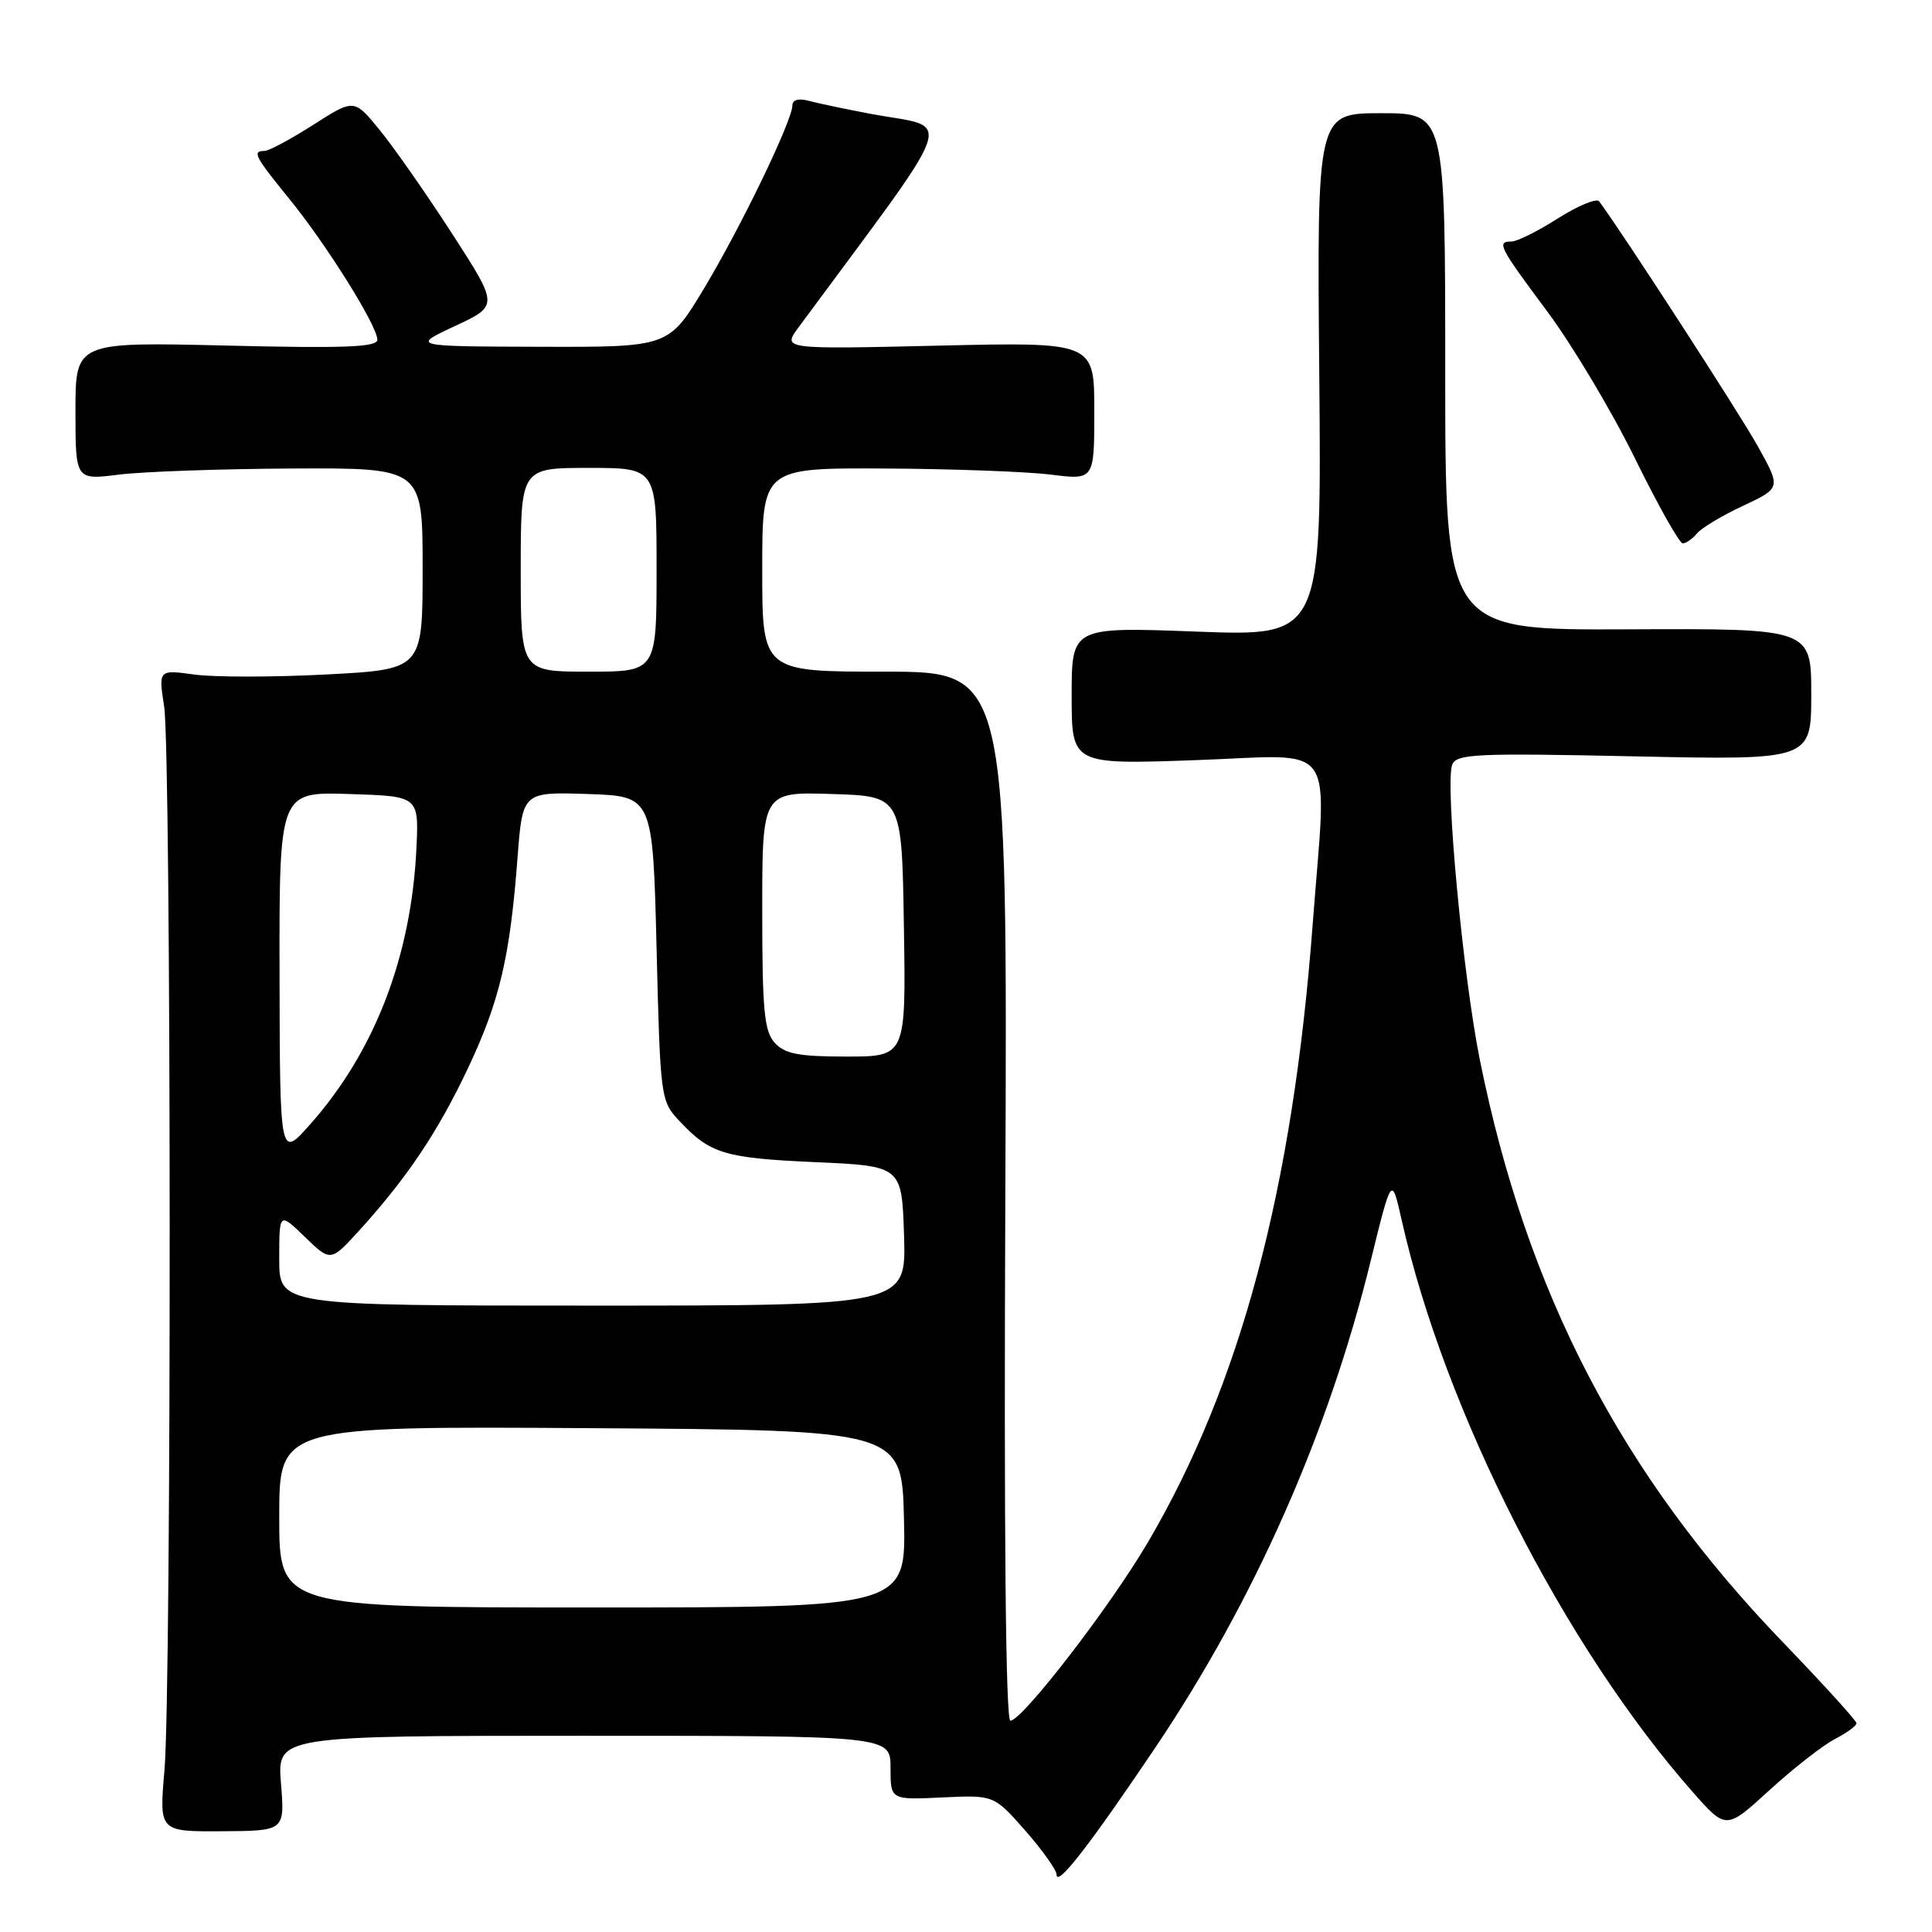 <?xml version="1.0" encoding="UTF-8" standalone="no"?>
<!DOCTYPE svg PUBLIC "-//W3C//DTD SVG 1.1//EN" "http://www.w3.org/Graphics/SVG/1.1/DTD/svg11.dtd" >
<svg xmlns="http://www.w3.org/2000/svg" xmlns:xlink="http://www.w3.org/1999/xlink" version="1.1" viewBox="0 0 256 256">
 <g >
 <path fill="currentColor"
d=" M 153.13 231.50 C 166.22 212.03 176.03 189.87 181.61 167.13 C 184.40 155.77 184.40 155.77 185.72 161.63 C 191.40 186.95 207.28 218.16 224.32 237.48 C 228.72 242.46 228.72 242.46 234.48 237.19 C 237.65 234.30 241.54 231.26 243.12 230.44 C 244.70 229.62 246.00 228.68 246.00 228.34 C 246.00 228.01 241.60 223.17 236.22 217.58 C 214.85 195.39 202.33 171.35 196.10 140.50 C 193.85 129.37 191.46 103.86 192.42 101.34 C 192.98 99.89 195.50 99.77 216.52 100.22 C 240.00 100.72 240.00 100.72 240.00 92.00 C 240.00 83.28 240.00 83.28 215.75 83.39 C 191.50 83.50 191.50 83.50 191.50 49.25 C 191.50 15.00 191.50 15.00 183.00 15.00 C 174.50 15.00 174.50 15.00 174.81 49.66 C 175.12 84.32 175.12 84.32 158.56 83.69 C 142.00 83.07 142.00 83.07 142.00 92.19 C 142.00 101.31 142.00 101.31 158.50 100.72 C 177.55 100.05 175.81 97.60 173.94 122.44 C 171.30 157.50 164.39 183.43 152.11 204.35 C 147.10 212.89 135.45 228.00 133.88 228.00 C 133.26 228.00 133.02 203.15 133.21 158.50 C 133.50 89.00 133.50 89.00 117.25 89.00 C 101.00 89.00 101.00 89.00 101.00 75.50 C 101.00 62.00 101.00 62.00 117.25 62.08 C 126.19 62.13 136.09 62.49 139.25 62.89 C 145.00 63.61 145.00 63.61 145.00 54.46 C 145.00 45.32 145.00 45.32 124.33 45.80 C 103.67 46.28 103.67 46.28 105.80 43.39 C 127.40 14.15 126.38 17.14 115.50 15.11 C 112.20 14.49 108.49 13.71 107.25 13.38 C 105.84 12.99 105.00 13.21 105.00 13.95 C 105.00 15.96 98.17 30.10 93.27 38.25 C 88.60 46.00 88.60 46.00 71.55 45.95 C 54.50 45.90 54.50 45.90 60.29 43.20 C 66.07 40.50 66.07 40.50 59.93 31.00 C 56.55 25.77 52.24 19.60 50.36 17.29 C 46.93 13.07 46.93 13.07 41.51 16.54 C 38.53 18.44 35.62 20.00 35.05 20.00 C 33.38 20.00 33.75 20.72 38.31 26.32 C 43.27 32.41 50.00 43.17 50.00 45.02 C 50.00 46.00 45.64 46.17 30.00 45.79 C 10.00 45.31 10.00 45.31 10.00 54.46 C 10.00 63.61 10.00 63.61 15.75 62.89 C 18.91 62.49 29.26 62.13 38.75 62.08 C 56.00 62.00 56.00 62.00 56.00 75.35 C 56.00 88.70 56.00 88.70 43.25 89.37 C 36.24 89.74 28.36 89.74 25.75 89.38 C 21.00 88.73 21.00 88.73 21.75 93.61 C 22.70 99.82 22.74 223.76 21.79 234.60 C 21.09 242.70 21.09 242.70 29.41 242.65 C 37.74 242.60 37.74 242.60 37.23 236.30 C 36.73 230.00 36.73 230.00 77.36 230.00 C 118.00 230.00 118.00 230.00 118.00 234.25 C 118.00 238.50 118.00 238.50 124.85 238.17 C 131.70 237.85 131.70 237.85 135.85 242.56 C 138.13 245.16 140.00 247.78 140.00 248.39 C 140.01 250.13 144.36 244.53 153.13 231.50 Z  M 224.85 70.69 C 225.45 69.96 228.20 68.31 230.97 67.02 C 236.00 64.66 236.00 64.66 232.89 59.08 C 230.46 54.73 215.08 30.98 211.90 26.68 C 211.57 26.23 209.11 27.24 206.45 28.93 C 203.79 30.62 201.02 32.00 200.30 32.00 C 198.27 32.00 198.60 32.65 205.02 41.27 C 208.33 45.72 213.55 54.45 216.61 60.68 C 219.67 66.91 222.53 72.00 222.97 72.00 C 223.40 72.00 224.25 71.41 224.85 70.69 Z  M 37.00 200.99 C 37.00 188.98 37.00 188.98 78.25 189.24 C 119.50 189.50 119.50 189.50 119.78 201.25 C 120.06 213.00 120.06 213.00 78.53 213.00 C 37.00 213.00 37.00 213.00 37.00 200.99 Z  M 37.00 166.80 C 37.00 160.61 37.00 160.61 40.41 163.91 C 43.81 167.21 43.81 167.21 47.66 162.98 C 53.99 156.00 58.04 149.95 62.03 141.50 C 66.20 132.66 67.58 126.82 68.57 113.71 C 69.24 104.93 69.24 104.93 77.87 105.21 C 86.50 105.50 86.50 105.50 87.00 125.67 C 87.49 145.49 87.54 145.89 90.00 148.51 C 94.09 152.88 95.96 153.45 108.00 153.99 C 119.50 154.50 119.50 154.50 119.79 163.75 C 120.08 173.00 120.08 173.00 78.54 173.00 C 37.00 173.00 37.00 173.00 37.00 166.80 Z  M 37.04 129.21 C 37.00 104.92 37.00 104.92 46.25 105.21 C 55.50 105.50 55.50 105.50 55.18 112.37 C 54.50 126.75 49.66 139.33 41.08 149.00 C 37.09 153.50 37.09 153.50 37.04 129.21 Z  M 102.65 138.17 C 101.26 136.63 101.00 133.85 101.00 120.63 C 101.00 104.92 101.00 104.92 110.25 105.21 C 119.50 105.50 119.50 105.50 119.77 122.75 C 120.05 140.00 120.05 140.00 112.18 140.00 C 105.83 140.00 103.99 139.65 102.65 138.17 Z  M 69.00 75.50 C 69.00 62.00 69.00 62.00 78.00 62.00 C 87.00 62.00 87.00 62.00 87.00 75.50 C 87.00 89.00 87.00 89.00 78.00 89.00 C 69.00 89.00 69.00 89.00 69.00 75.50 Z "/>
</g>
</svg>